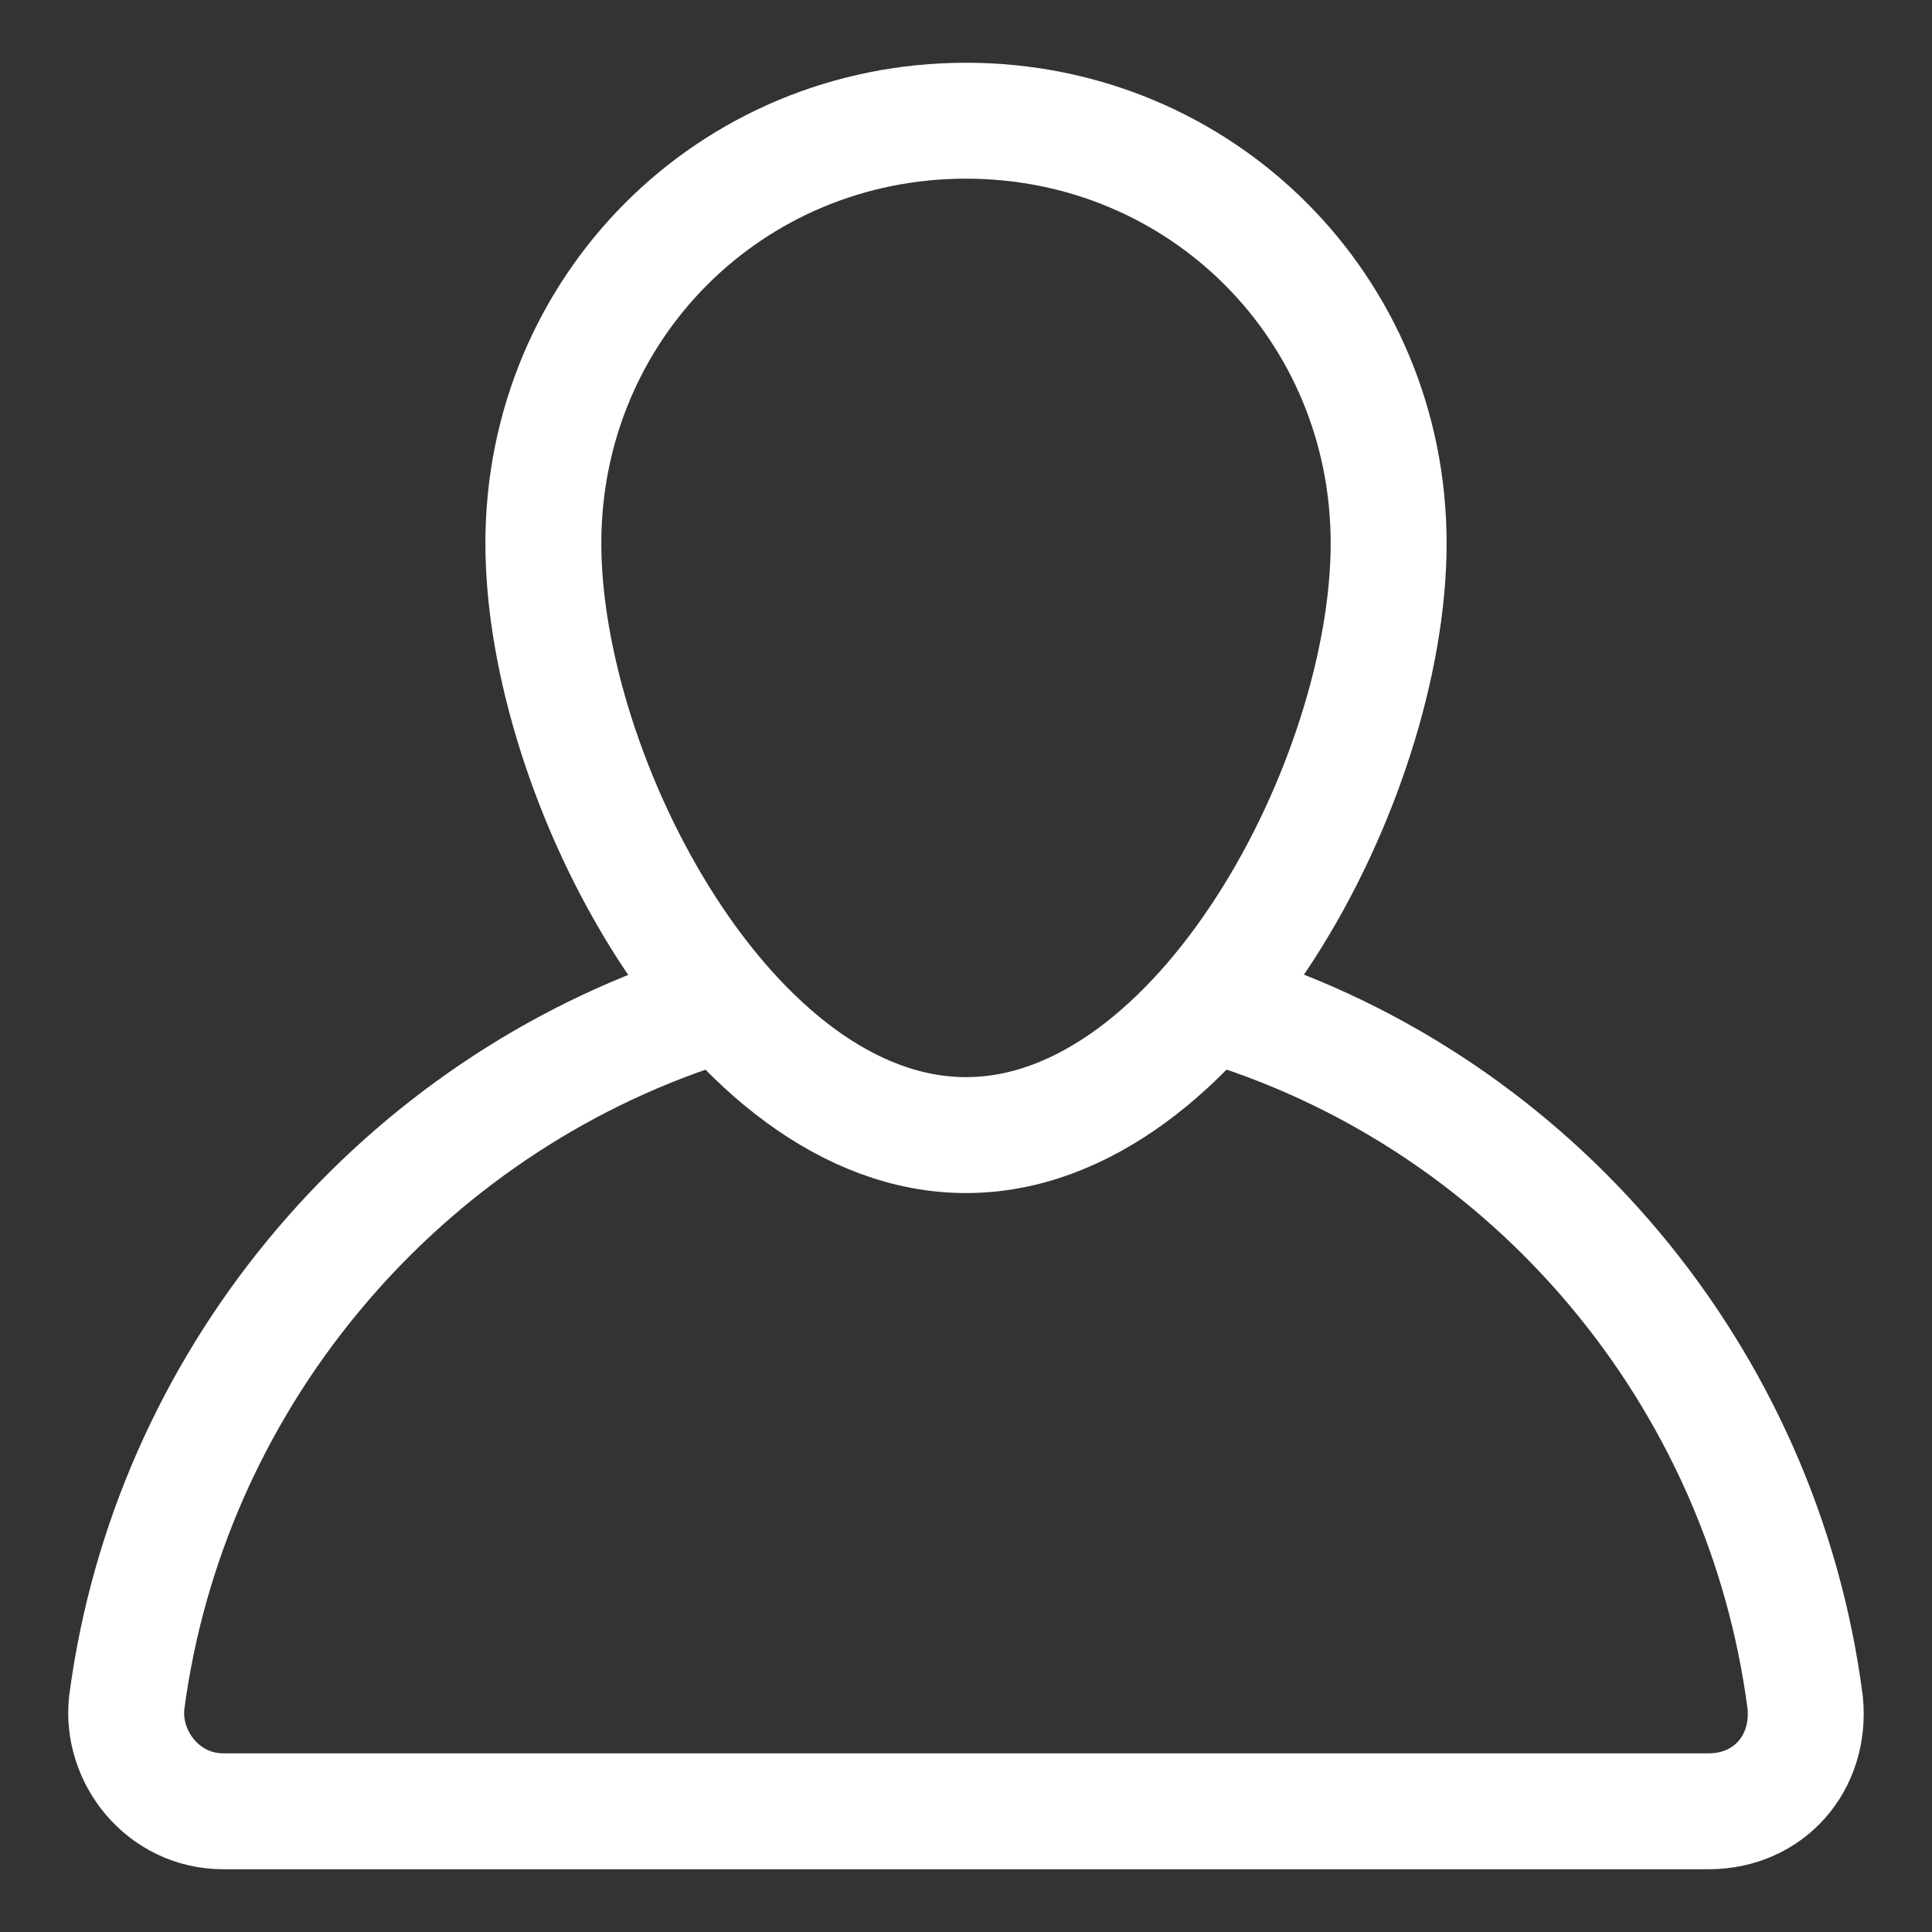 <svg width="25" height="25" viewBox="0 0 25 25" fill="none" xmlns="http://www.w3.org/2000/svg">
<rect x="0" y="0" width="25" height="25" fill="#333333" stroke="none"/>
<path d="M7.031 7.031C7.031 3.984 9.453 1.562 12.5 1.562C15.547 1.562 17.969 3.984 17.969 7.031C17.969 10.078 15.547 14.688 12.5 14.688C9.453 14.688 7.031 10.078 7.031 7.031Z" stroke="white" stroke-width="1.5" stroke-miterlimit="10" stroke-linecap="round" stroke-linejoin="round"/>
<path d="M15.859 13.047C19.843 14.297 22.812 17.812 23.359 22.031C23.437 22.812 22.89 23.438 22.109 23.438H2.89C2.109 23.438 1.562 22.734 1.64 22.031C2.187 17.891 5.078 14.453 8.906 13.125" stroke="white" stroke-width="1.5" stroke-miterlimit="10" stroke-linecap="round" stroke-linejoin="round"/>
</svg>
